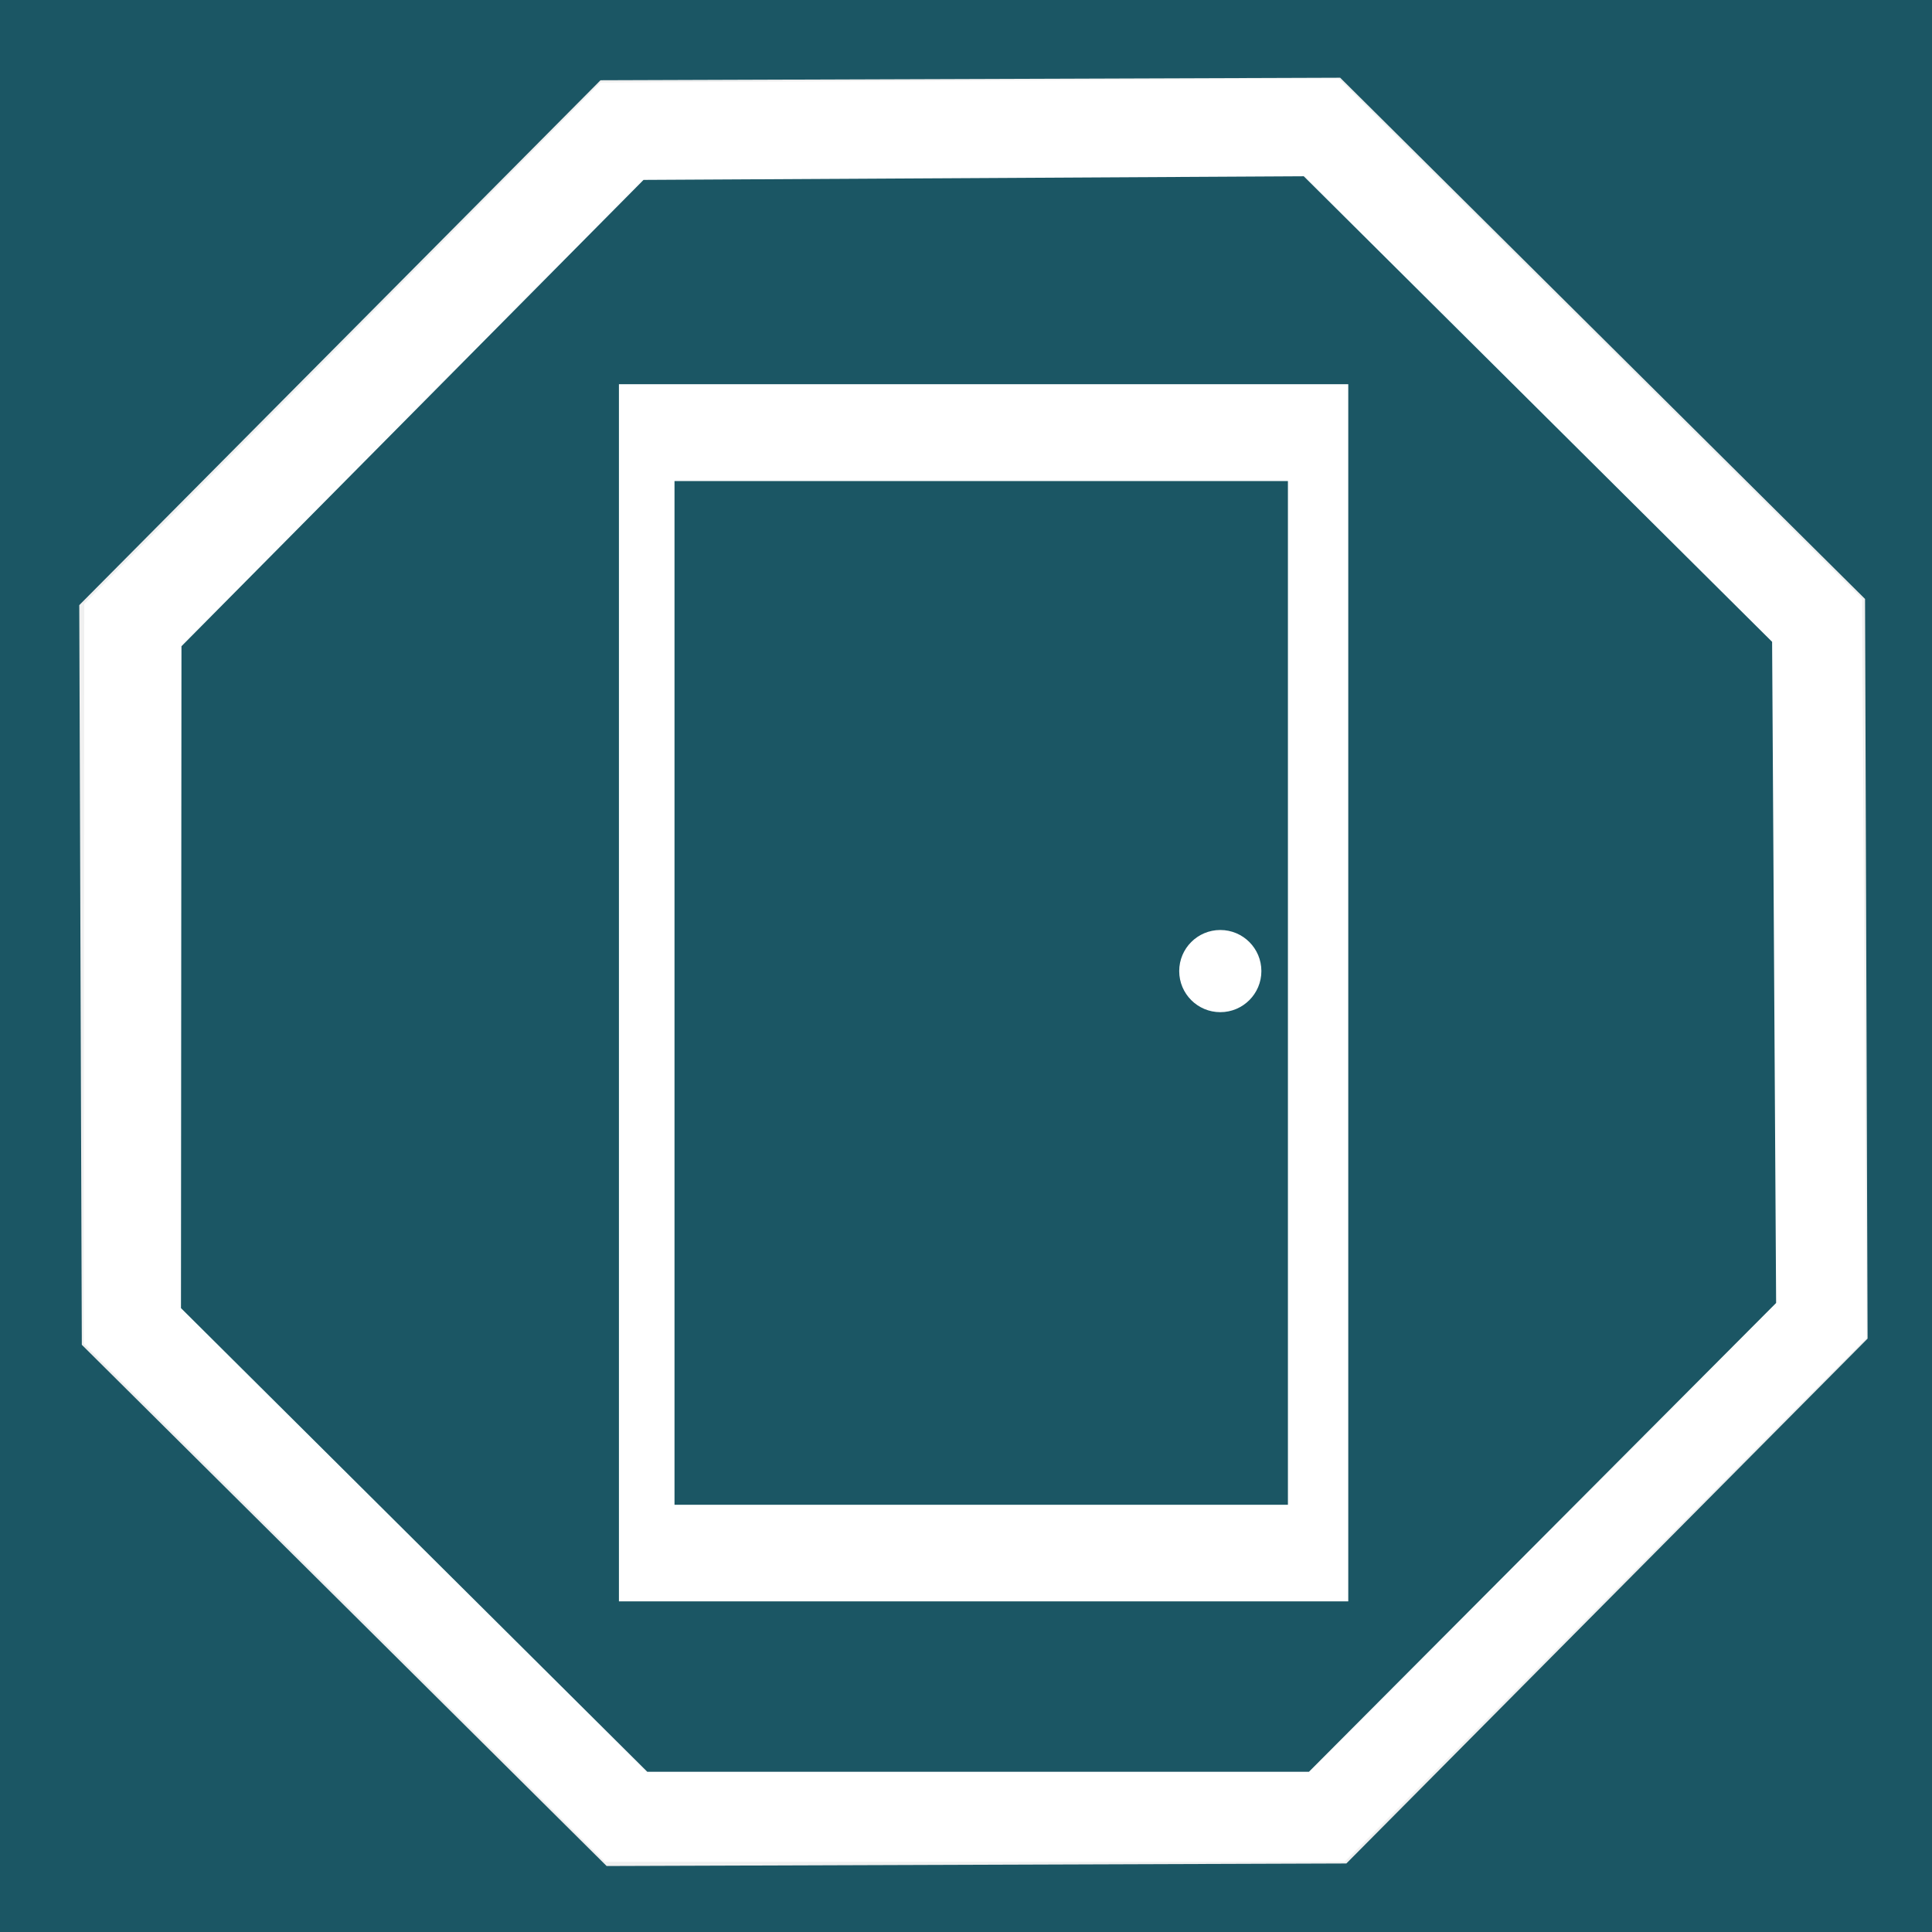 <?xml version="1.0" encoding="UTF-8" standalone="no"?>
<svg
   xmlns:dc="http://purl.org/dc/elements/1.1/"
   xmlns:cc="http://creativecommons.org/ns#"
   xmlns:rdf="http://www.w3.org/1999/02/22-rdf-syntax-ns#"
   xmlns:svg="http://www.w3.org/2000/svg"
   xmlns="http://www.w3.org/2000/svg"
   id="svg3080"
   version="1.1"
   width="50"
   height="50"
   y="0"
   x="0"
   viewBox="0 0 30.8 30.8">
  <defs
     id="defs3060">
    <style
       id="style3058">.a{fill:#1b5664;}.b{fill:#f0f0f0;}</style>
  </defs>
  <title
     id="title3062">TerminatorActivity</title>
  <rect
     style="fill:#ffffff;fill-opacity:1"
     id="rect3064"
     height="30.82"
     width="30.8"
     class="a" />
  <g
     style="display:inline"
     id="layer8" />
  <g
     id="layer1">
    <rect
       id="rect3064-2"
       height="30.82"
       width="30.8"
       class="a"
       x="1.9073486e-006"
       y="3.5527137e-015"
       style="fill:#1b5664;stroke-width:1" />
  </g>
  <path
     transform="rotate(7.832,15.518,15.493)"
     d="M 23.345,28.765 11.668,30.412 2.247,23.32 0.6,11.644 7.692,2.222 19.368,0.575 28.79,7.667 30.437,19.343 Z"
     id="path1605"
     style="fill:#f0f0f0;fill-opacity:1;stroke-width:1.361" />
  <path
     transform="scale(0.616)"
     id="path1607"
     d="m 8.911,41.479 -6.744,-6.707 0.007,-9.574 0.007,-9.574 6.682,-6.744 6.682,-6.744 9.549,-0.053 9.549,-0.053 6.774,6.734 6.774,6.734 0.059,9.562 0.059,9.562 -6.757,6.781 -6.757,6.781 h -9.569 -9.569 z"
     style="fill:#ffffff;fill-opacity:1;stroke-width:0.125" />
  <path
     id="path1607-7"
     d="m 6.602,24.55 -3.717,-3.696 0.004,-5.276 0.004,-5.276 3.683,-3.717 3.683,-3.717 5.263,-0.029 5.263,-0.029 3.733,3.711 3.733,3.711 0.032,5.27 0.032,5.27 -3.724,3.737 -3.724,3.737 H 15.592 10.319 Z"
     style="fill:#1b5664;fill-opacity:1;stroke-width:0.069" />
  <g
     id="layer2">
    <rect
       y="6.125"
       x="9.867"
       height="19.404"
       width="11.627"
       id="rect1611-3"
       style="fill:#ffffff;fill-opacity:1;stroke-width:0.616" />
    <rect
       y="7.669"
       x="10.753"
       height="16.32"
       width="9.779"
       id="rect1611-7-3"
       style="fill:#1b5664;fill-opacity:1;stroke-width:0.518" />
    <circle
       r="0.655"
       cy="15.481"
       cx="19.454"
       id="path1630-7"
       style="fill:#ffffff;fill-opacity:1;stroke-width:0.616" />
    <path
       id="path828-5"
       d="M 9.928,15.805 V 6.142 h 5.775 5.775 v 9.664 9.664 h -5.775 -5.775 z m 10.626,-5.7e-4 v -8.201 l -4.909,0.02 -4.909,0.02 -0.02,8.181 -0.02,8.181 h 4.928 4.928 z"
       style="fill:#ffffff;fill-opacity:1;stroke-width:0.077" />
    <path
       id="path830-6"
       d="m 19.028,15.896 c -0.337,-0.358 -0.142,-0.929 0.349,-1.024 0.208,-0.04 0.285,-0.009 0.49,0.195 0.205,0.205 0.236,0.282 0.195,0.49 -0.096,0.499 -0.699,0.696 -1.035,0.338 z"
       style="fill:#ffffff;fill-opacity:1;stroke-width:0.077" />
  </g>
</svg>
